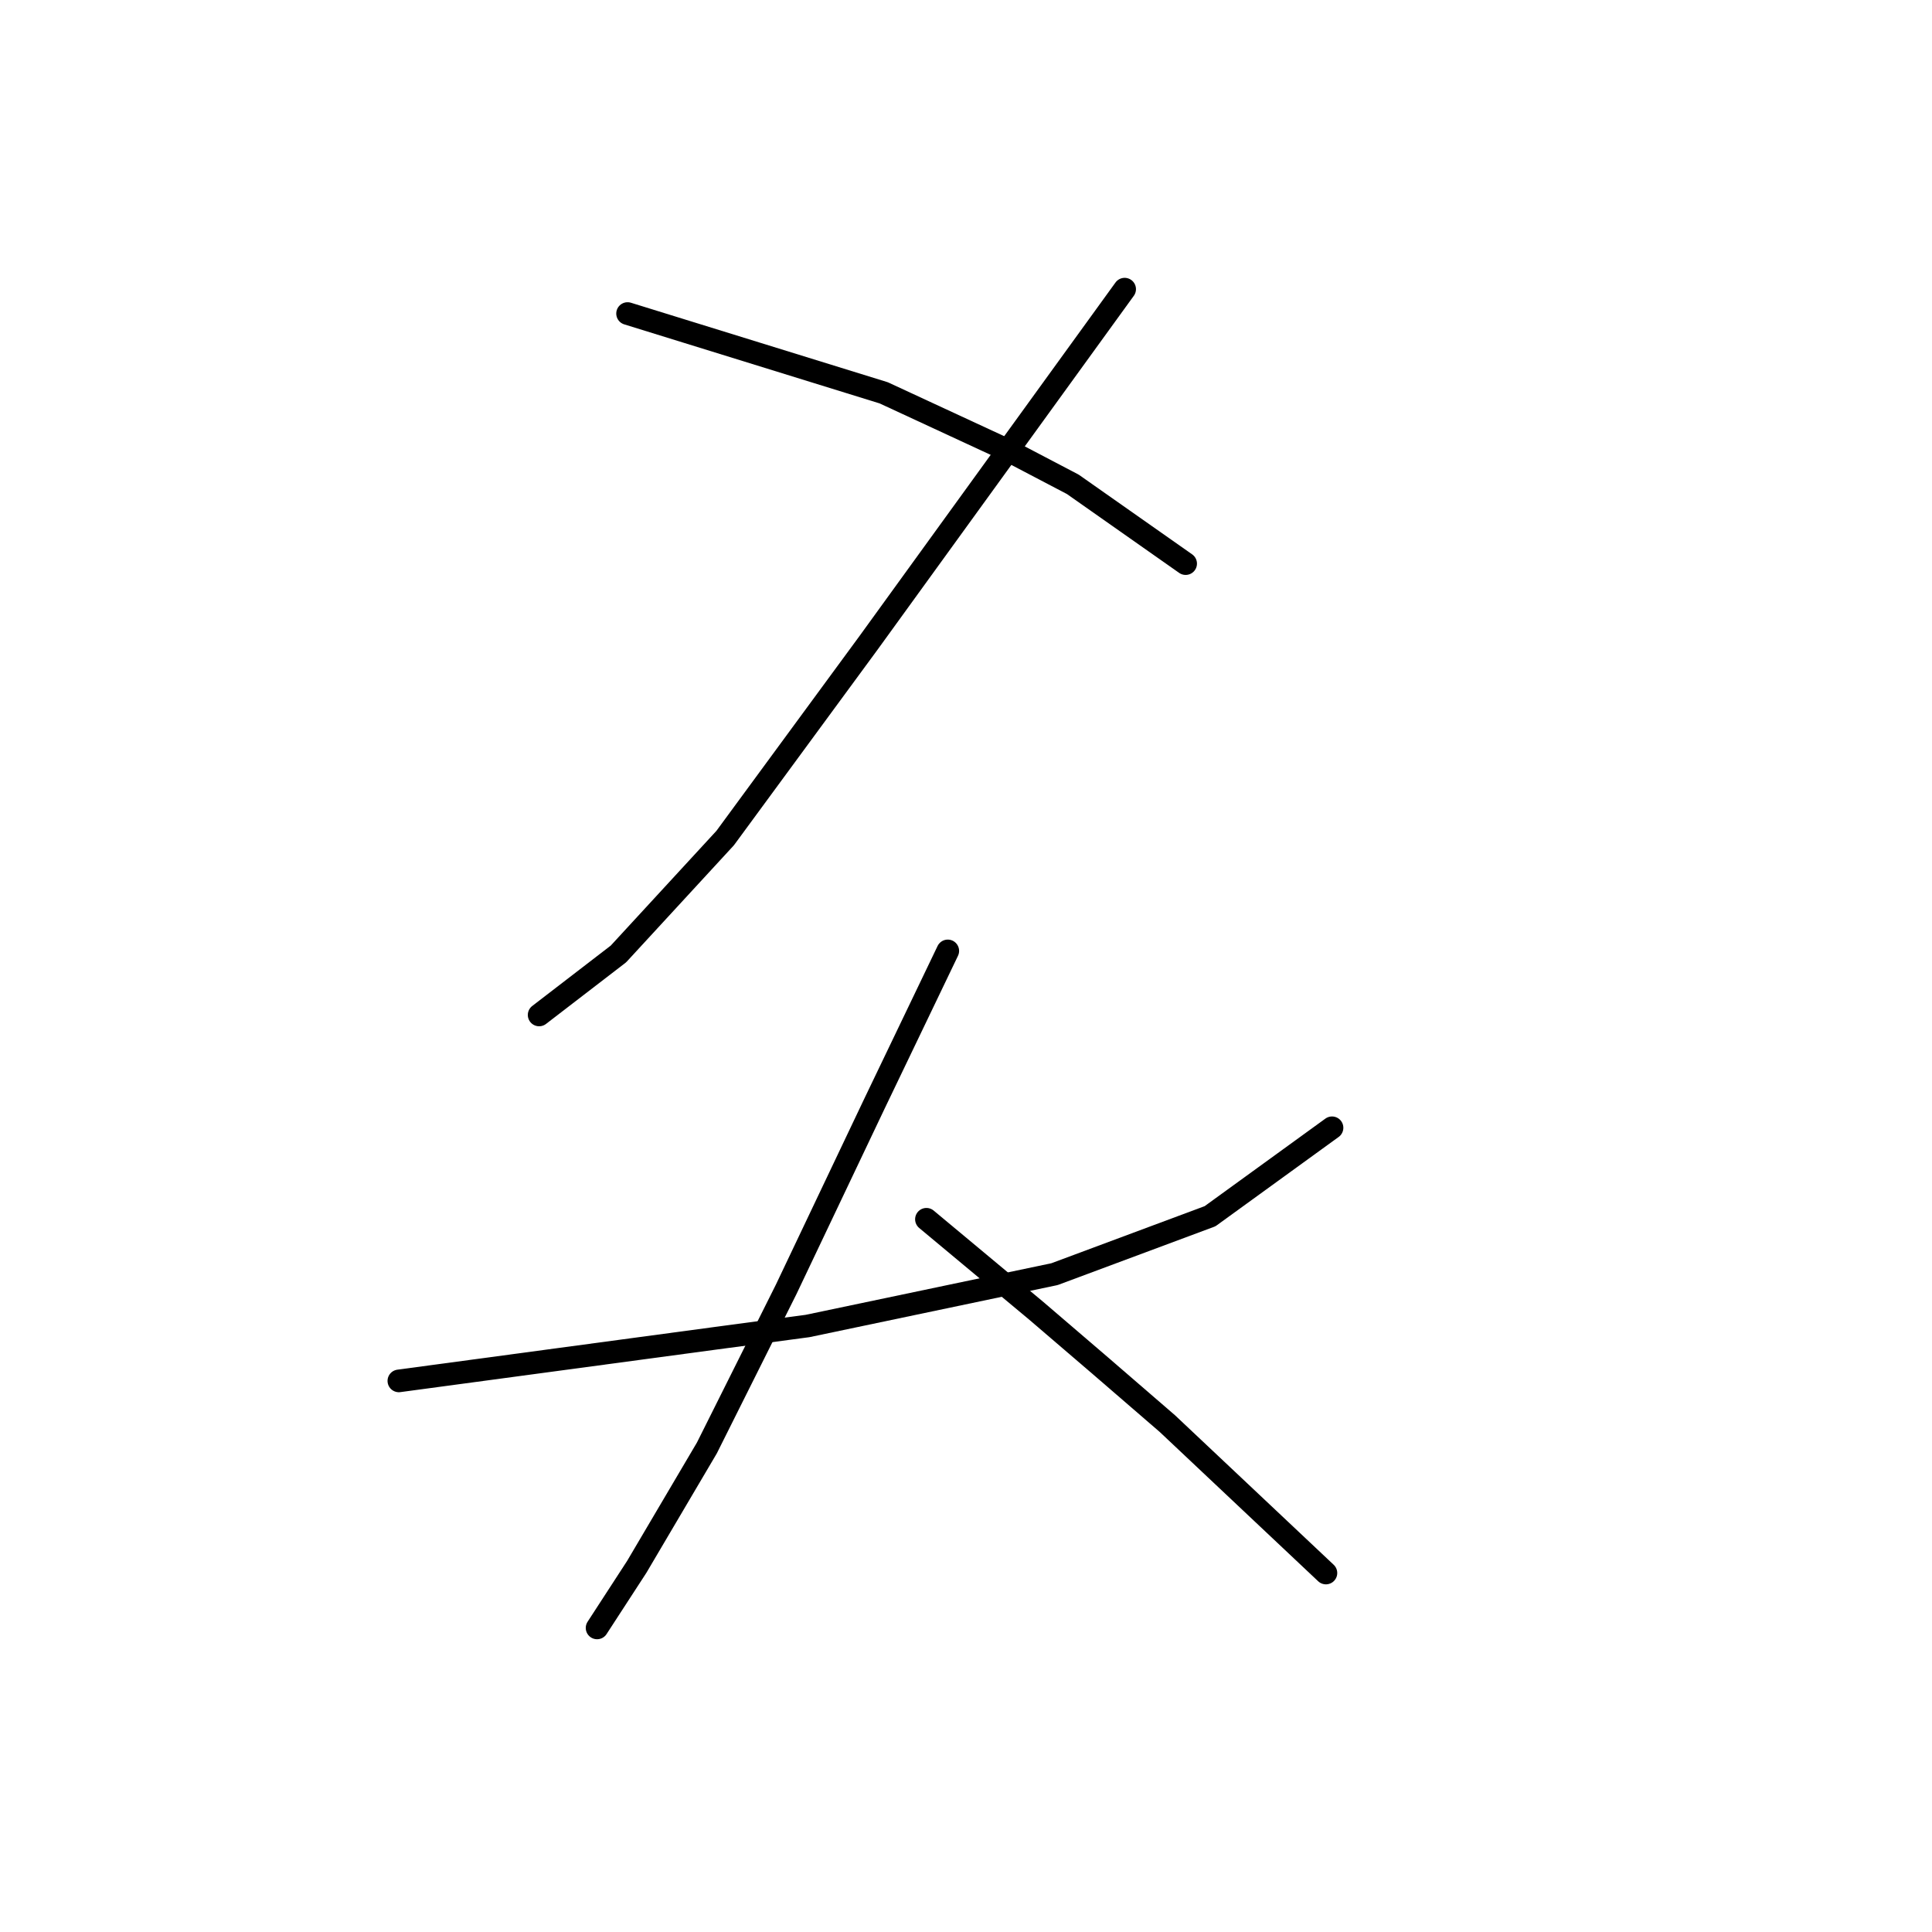 <?xml version="1.0" standalone="no"?>
    <svg width="256" height="256" xmlns="http://www.w3.org/2000/svg" version="1.1">
    <polyline stroke="black" stroke-width="3" stroke-linecap="round" fill="transparent" stroke-linejoin="round" points="149.022 38.315 132.051 61.751 115.079 85.188 96.087 111.049 81.945 126.405 71.438 134.486 71.438 134.486 " />
        <polyline stroke="black" stroke-width="3" stroke-linecap="round" fill="transparent" stroke-linejoin="round" points="83.157 41.547 100.128 46.8 117.1 52.053 133.667 59.731 142.153 64.176 157.104 74.682 157.104 74.682 " />
        <polyline stroke="black" stroke-width="3" stroke-linecap="round" fill="transparent" stroke-linejoin="round" points="52.851 182.976 73.863 180.148 94.875 177.319 106.998 175.703 139.728 168.833 160.337 161.156 176.5 149.437 176.5 149.437 " />
        <polyline stroke="black" stroke-width="3" stroke-linecap="round" fill="transparent" stroke-linejoin="round" points="125.586 126 120.737 136.103 115.887 146.205 104.169 170.854 93.663 191.866 84.369 207.625 79.116 215.707 79.116 215.707 " />
        <polyline stroke="black" stroke-width="3" stroke-linecap="round" fill="transparent" stroke-linejoin="round" points="122.757 161.56 130.03 167.621 137.304 173.682 145.79 180.956 154.679 188.633 175.692 208.433 175.692 208.433 " />
        </svg>